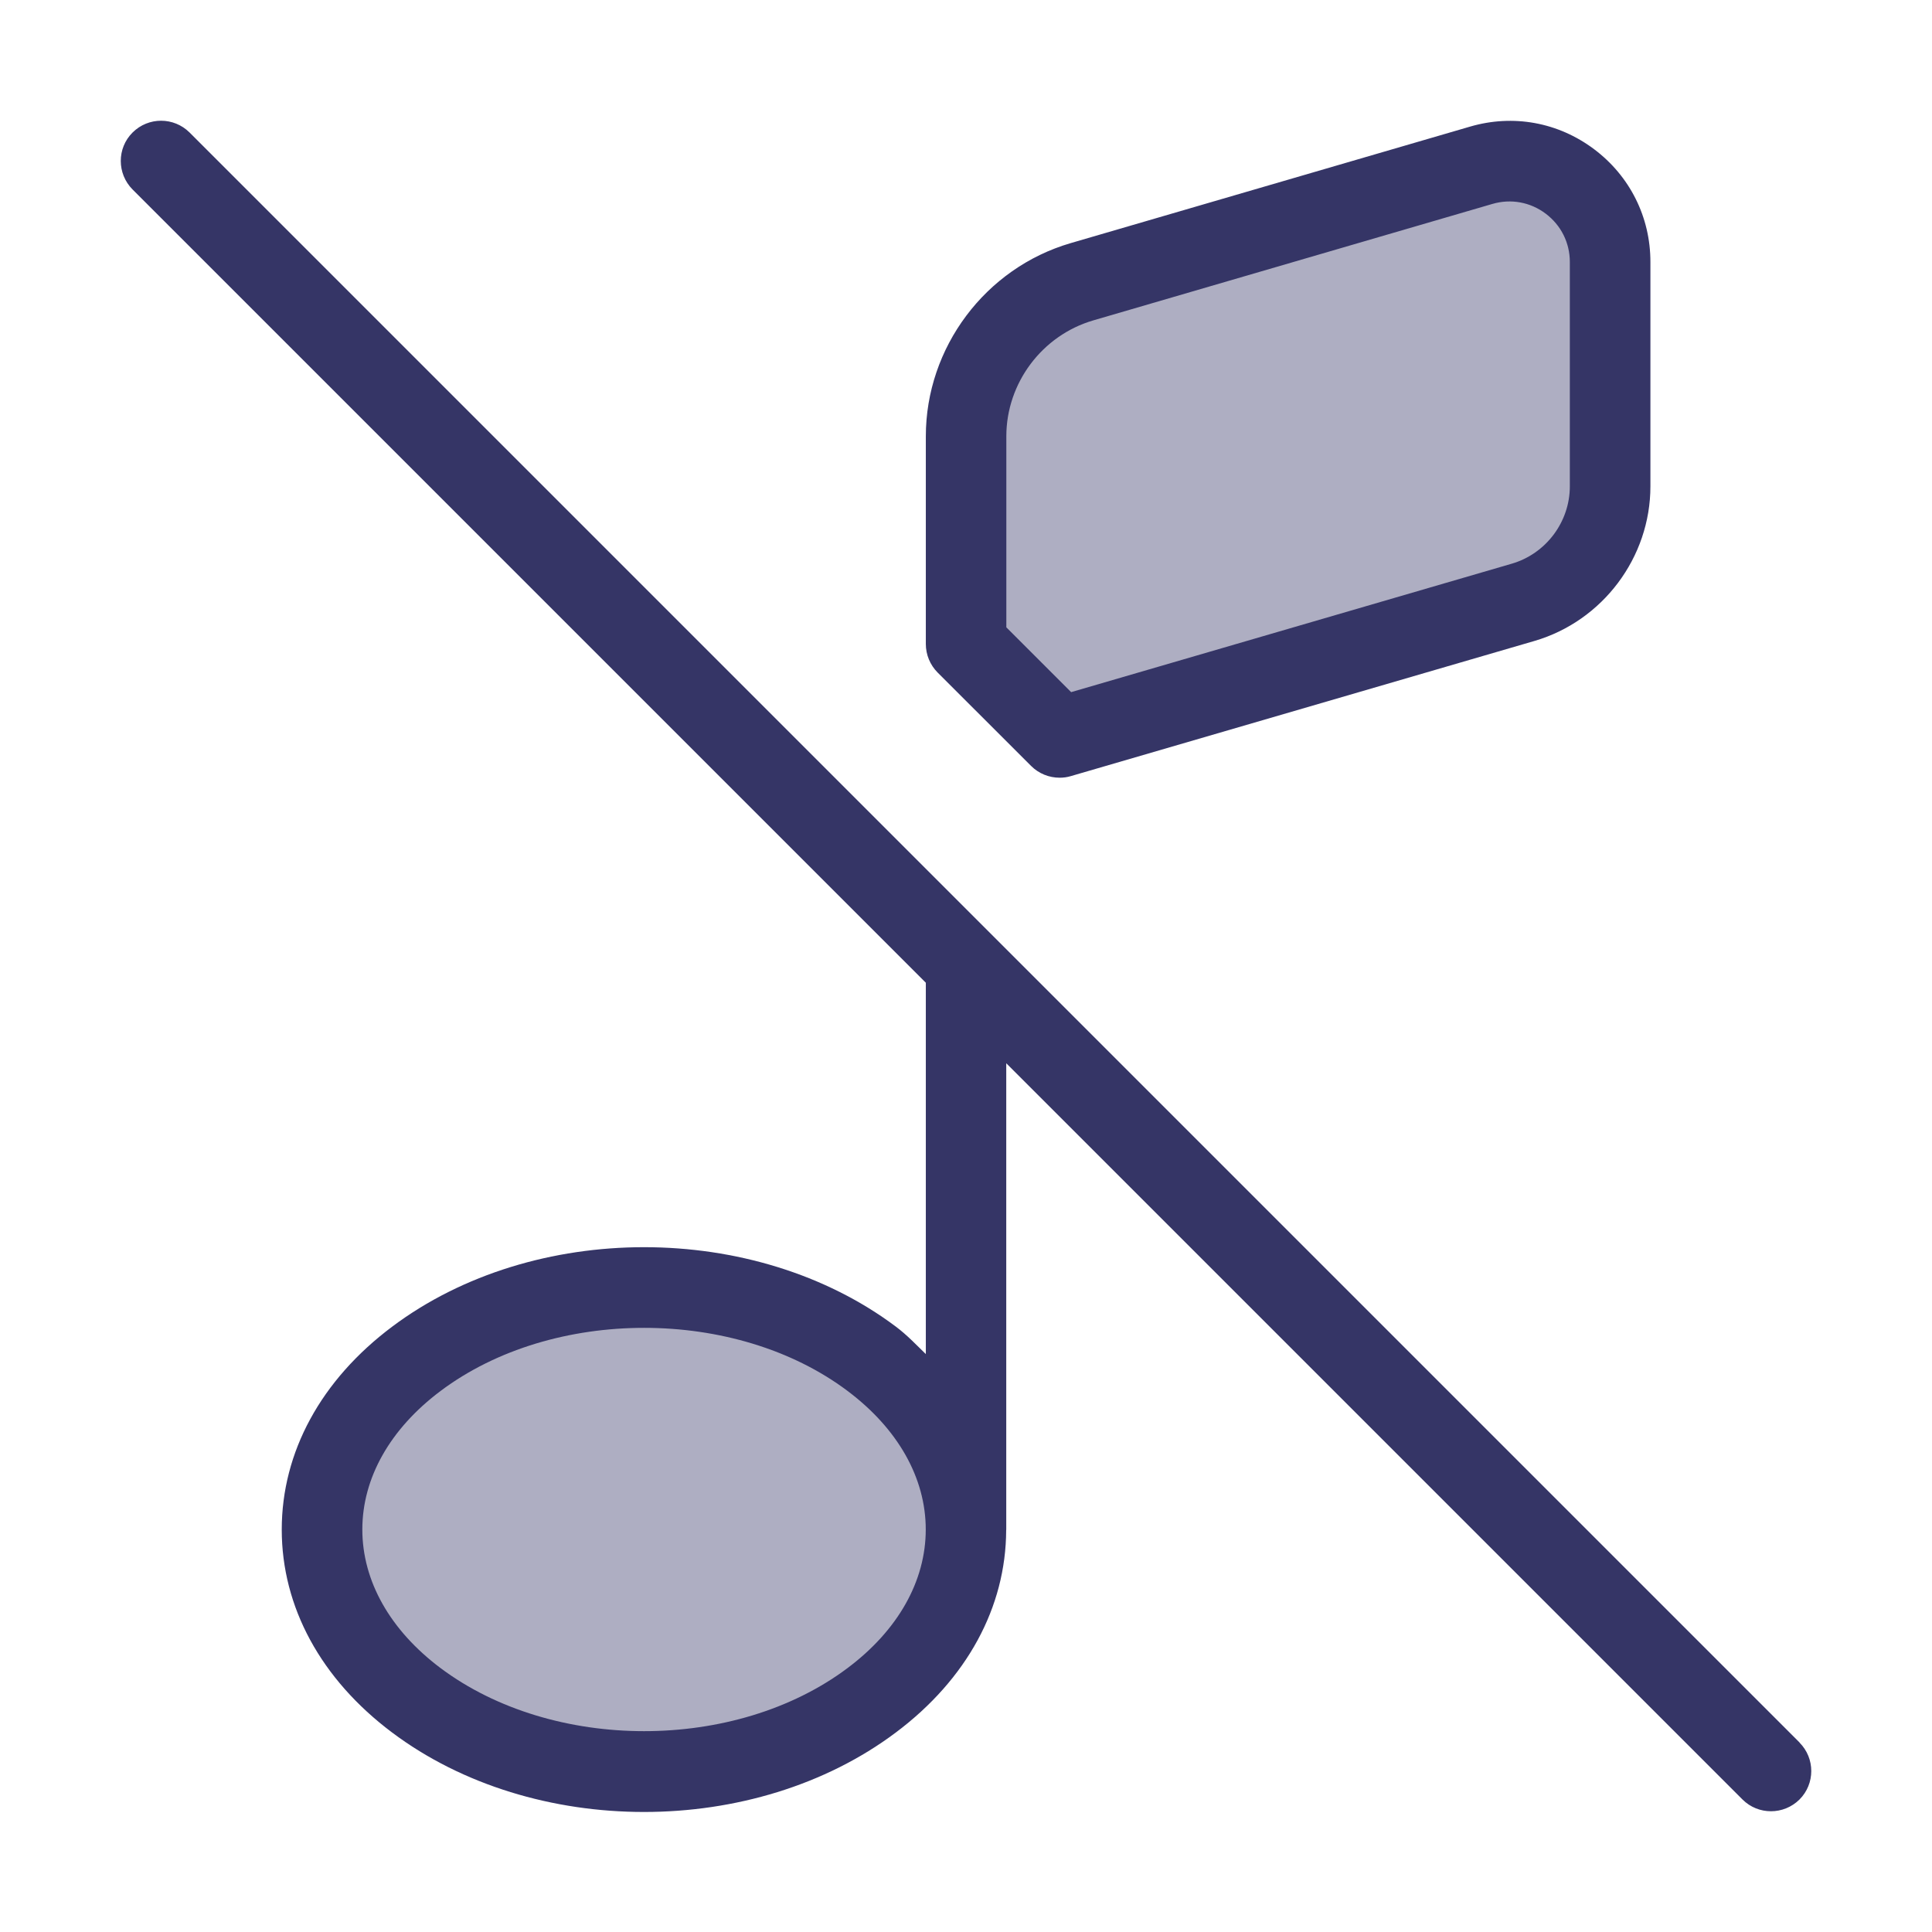 <svg width="24" height="24" viewBox="0 0 24 24" fill="none" xmlns="http://www.w3.org/2000/svg">
<g opacity="0.4">
<path d="M18.92 7.482L13.161 9.161L12 8V5.42C12 4.531 12.587 3.749 13.44 3.5L18.4 2.053C19.2 1.82 20 2.42 20 3.253V6.042C20 6.708 19.56 7.295 18.92 7.482Z" fill="#353566"/>
<path d="M10.828 21.122C12.39 19.95 12.39 18.05 10.828 16.879C9.266 15.707 6.734 15.707 5.172 16.879C3.609 18.05 3.609 19.95 5.172 21.122C6.734 22.293 9.266 22.293 10.828 21.122Z" fill="#353566"/>
</g>
<path d="M12.809 9.515C12.904 9.61 13.032 9.661 13.163 9.661C13.21 9.661 13.257 9.655 13.303 9.641L19.062 7.962C19.91 7.714 20.502 6.924 20.502 6.042V3.253C20.502 2.697 20.247 2.187 19.802 1.853C19.357 1.519 18.797 1.416 18.261 1.573L13.301 3.02C12.241 3.329 11.501 4.316 11.501 5.42V8C11.501 8.133 11.554 8.26 11.647 8.354L12.809 9.515ZM12.501 5.42C12.501 4.758 12.945 4.166 13.581 3.98L18.54 2.533C18.771 2.466 19.011 2.511 19.201 2.654C19.391 2.797 19.501 3.015 19.501 3.254V6.042C19.501 6.483 19.205 6.878 18.781 7.002L13.306 8.598L12.501 7.793V5.42ZM22.355 21.646L12.356 11.647L2.355 1.646C2.159 1.451 1.843 1.451 1.647 1.646C1.451 1.841 1.452 2.158 1.647 2.354L11.501 12.208V16.821C11.381 16.705 11.269 16.585 11.129 16.48C9.375 15.164 6.627 15.164 4.872 16.48C3.987 17.143 3.5 18.039 3.5 19.001C3.5 19.963 3.987 20.859 4.871 21.522C5.748 22.18 6.874 22.509 8 22.509C9.126 22.509 10.251 22.18 11.128 21.522C12.011 20.86 12.496 19.967 12.499 19.008C12.499 19.006 12.5 19.004 12.5 19.001V13.208L21.646 22.354C21.744 22.452 21.872 22.5 22 22.5C22.128 22.5 22.256 22.451 22.354 22.354C22.549 22.159 22.549 21.842 22.354 21.647L22.355 21.646ZM10.529 20.721C9.135 21.767 6.867 21.766 5.472 20.721C4.846 20.251 4.501 19.64 4.501 19C4.501 18.36 4.846 17.749 5.473 17.279C6.17 16.756 7.085 16.495 8.001 16.495C8.917 16.495 9.833 16.756 10.529 17.279C11.155 17.749 11.5 18.36 11.5 19C11.5 19.64 11.156 20.251 10.529 20.721Z" fill="#353566"/>
</svg>
